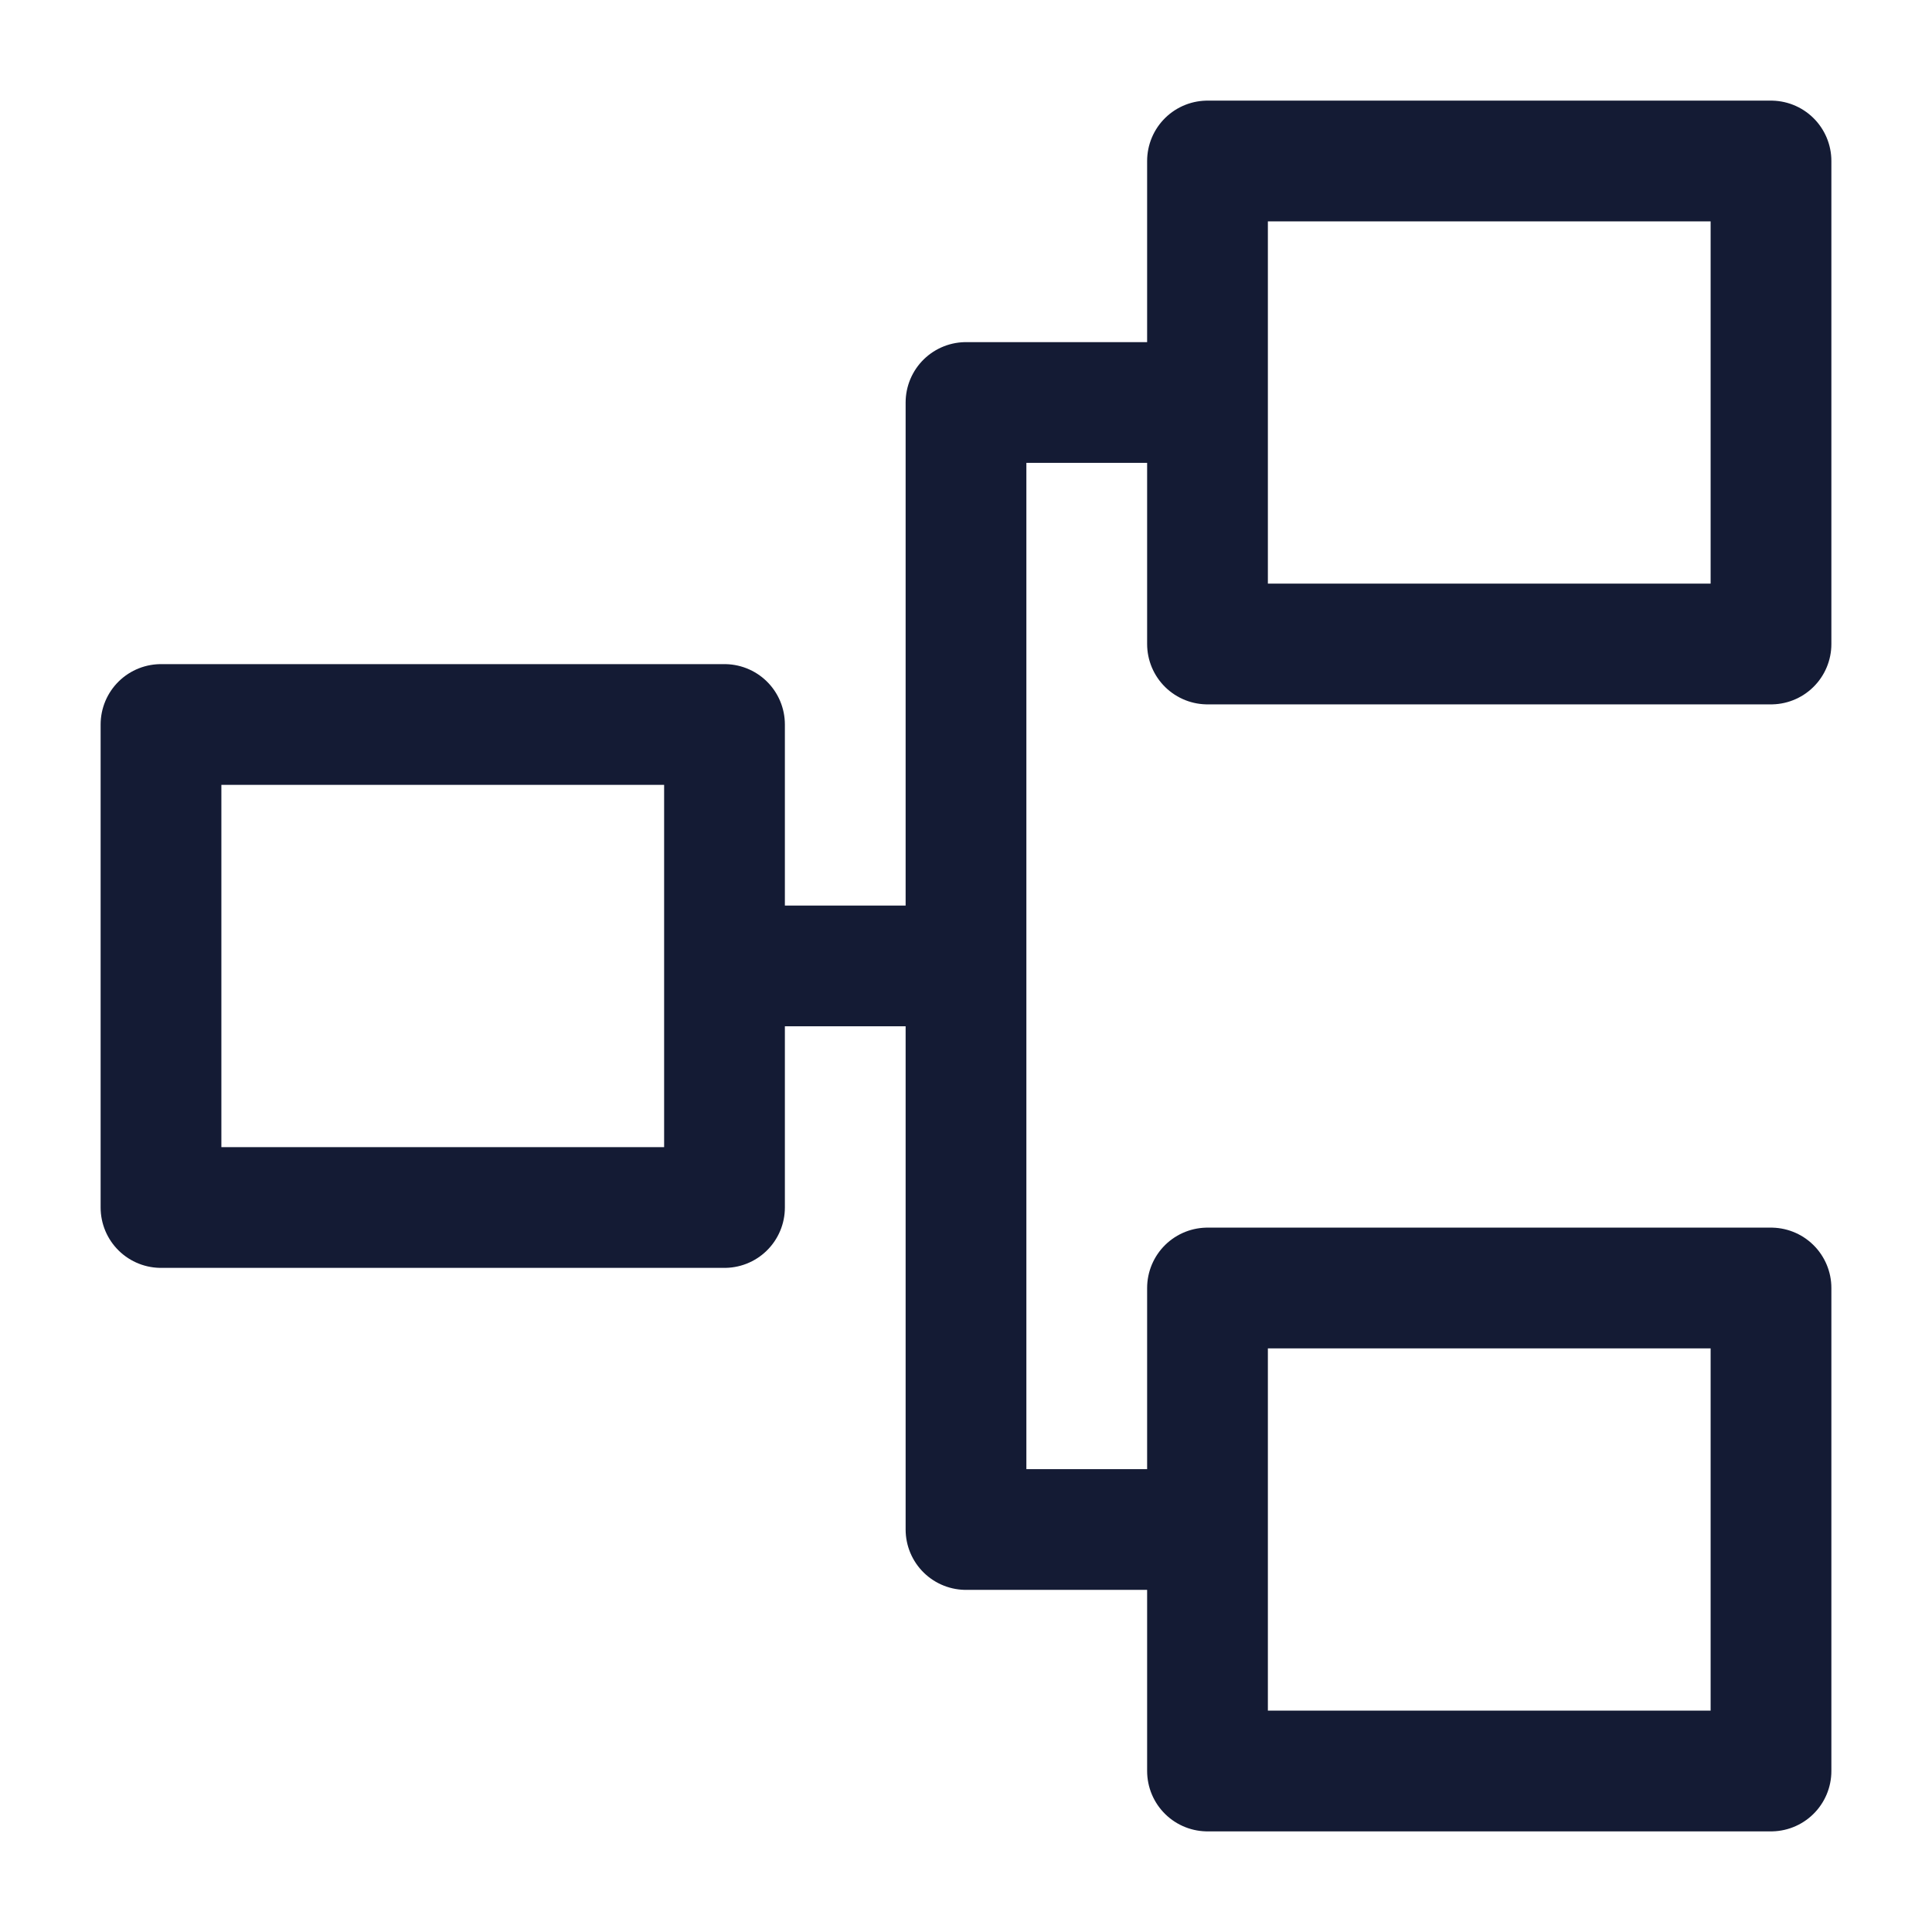 <svg width="24" height="24" viewBox="0 0 24 24" fill="none" xmlns="http://www.w3.org/2000/svg">
<path d="M9 15V9H2V15H9Z" stroke="#141B34" stroke-width="1.5" stroke-linejoin="round"/>
<path d="M22 8V2H15V8H22Z" stroke="#141B34" stroke-width="1.5" stroke-linejoin="round"/>
<path d="M22 22V16H15V22H22Z" stroke="#141B34" stroke-width="1.5" stroke-linejoin="round"/>
<path d="M12 11.999L12 19L15 19M12 11.999L12 5L15 5M12 11.999L9 11.999" stroke="#141B34" stroke-width="1.5" stroke-linejoin="round"/>
</svg>
